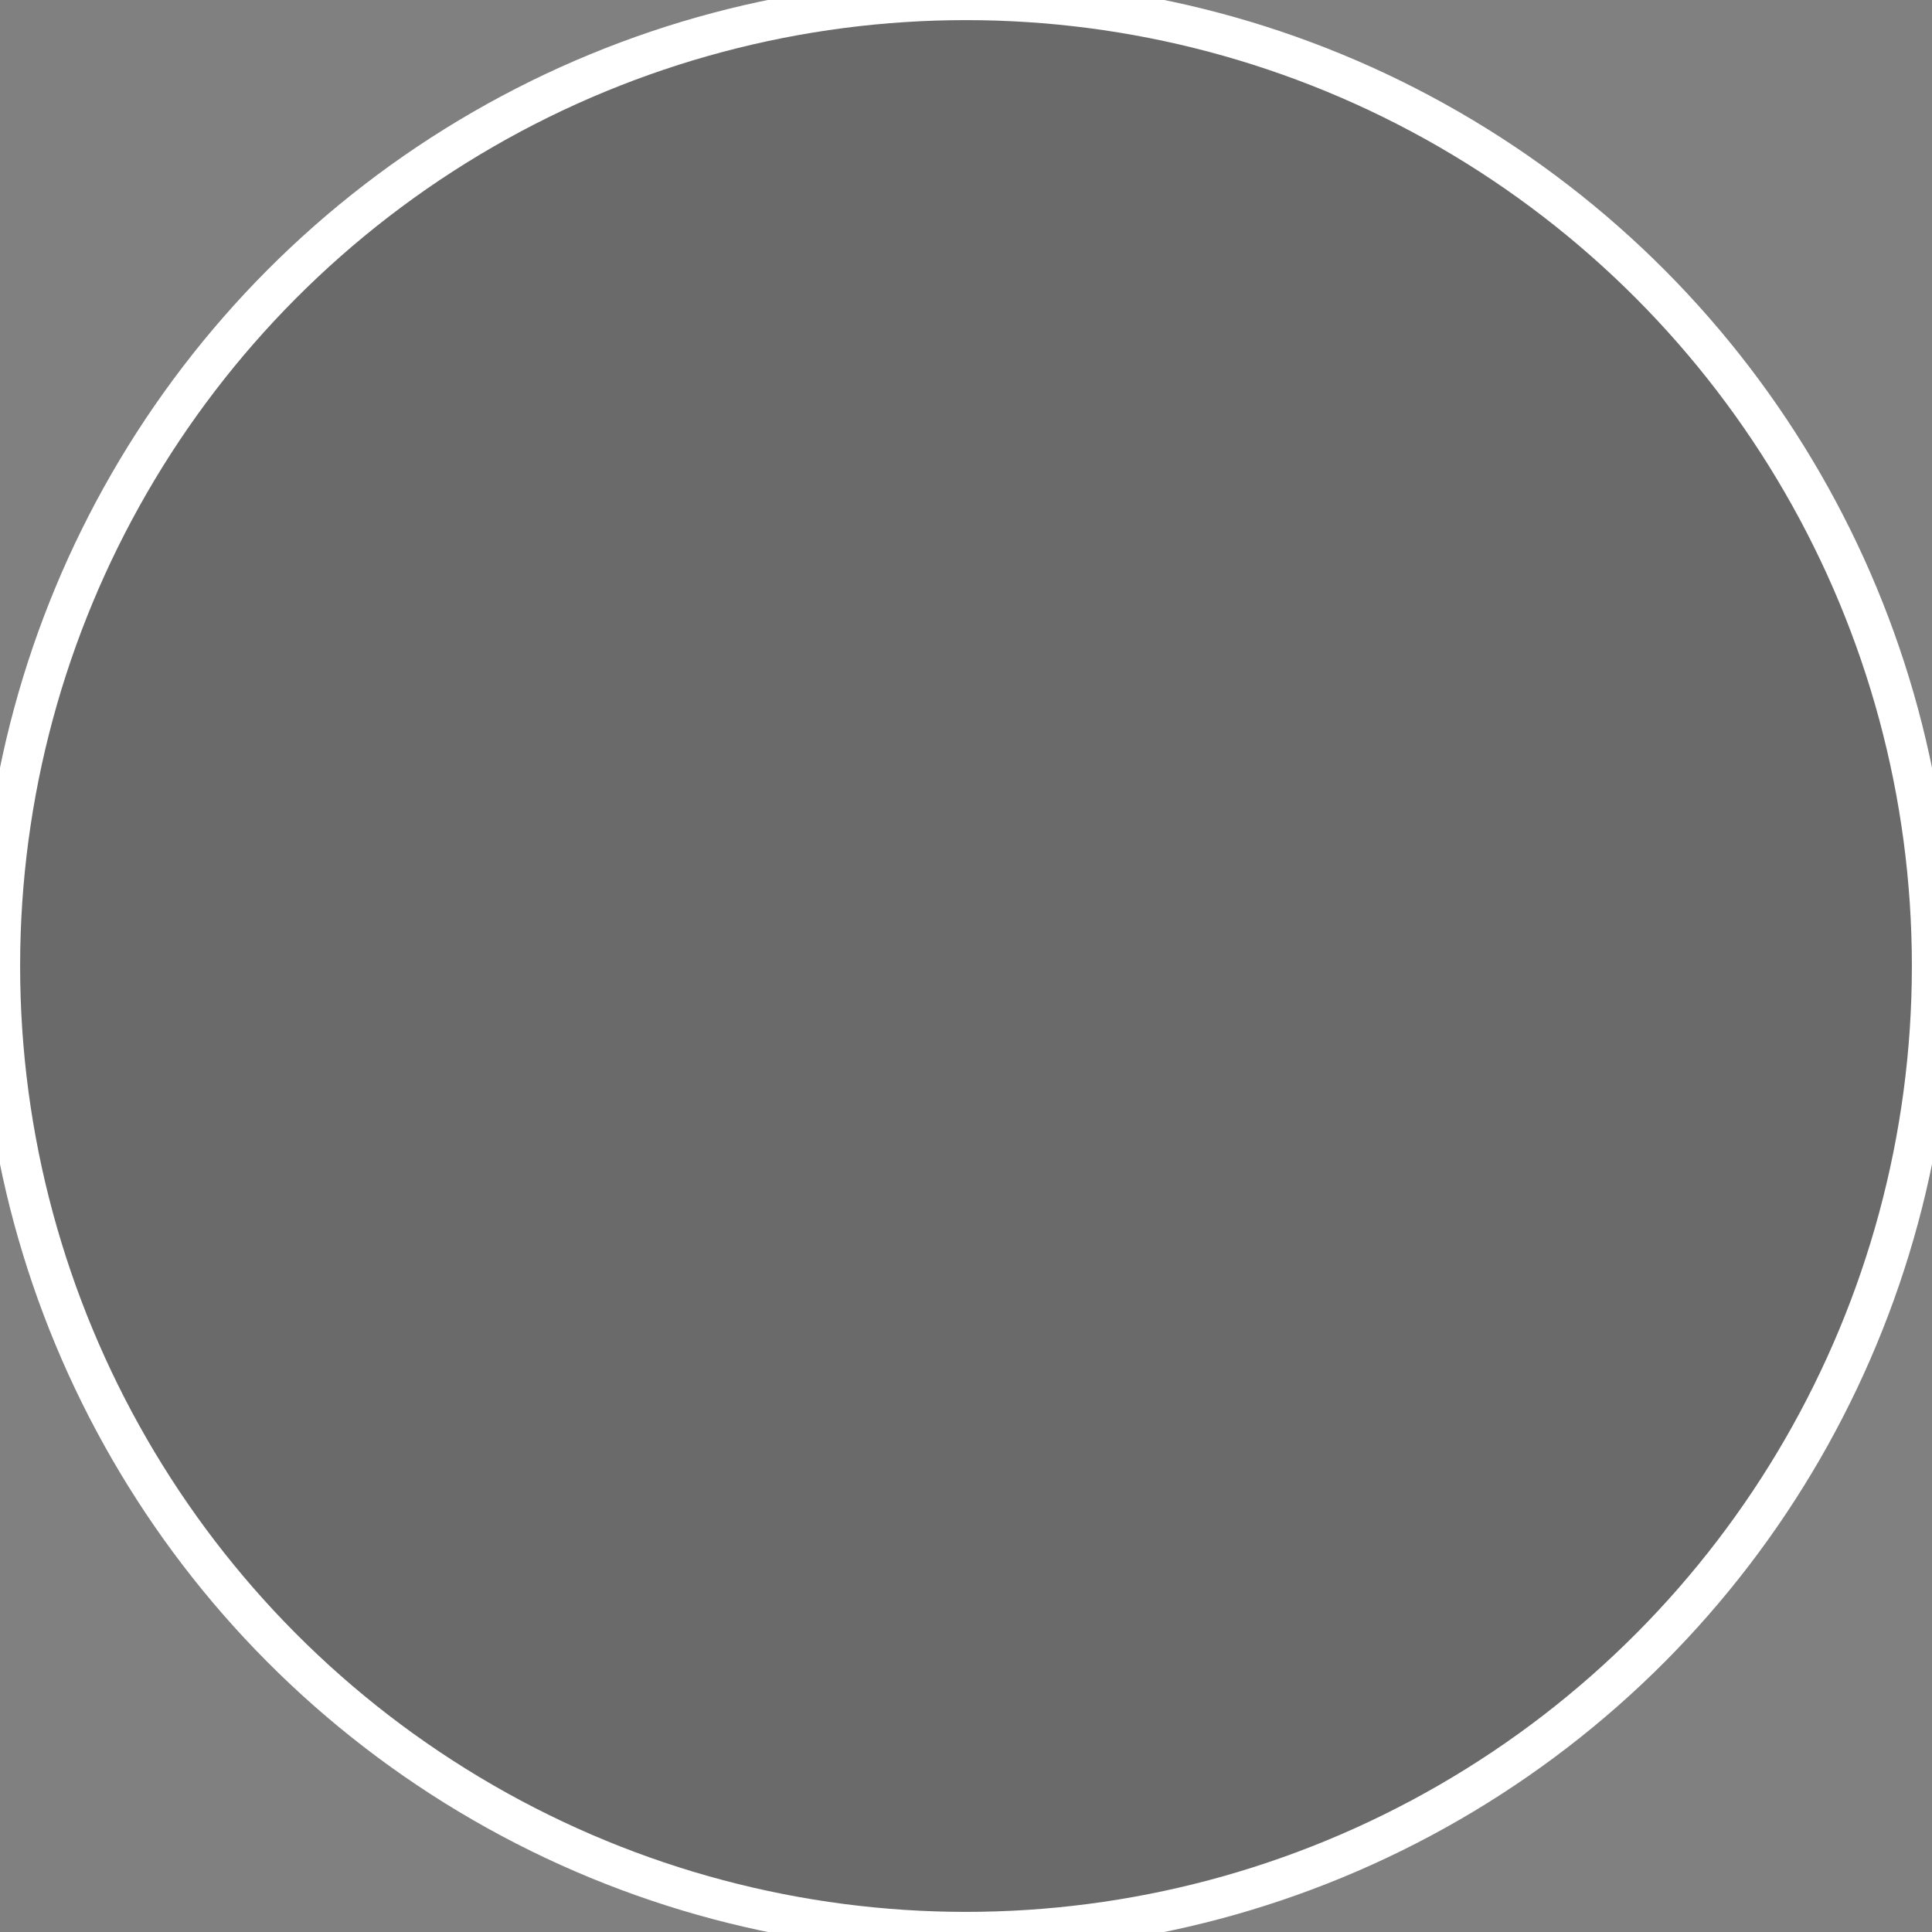 <?xml version="1.0" encoding="UTF-8" standalone="no"?>
<svg width="48px" height="48px" viewBox="0 0 48 48" version="1.1" xmlns="http://www.w3.org/2000/svg" xmlns:xlink="http://www.w3.org/1999/xlink">
    <rect x="0" y="0" width="48" height="48" fill="#808080" stroke="none"/>
    <!-- Generator: Sketch 3.8.3 (29802) - http://www.bohemiancoding.com/sketch -->
    <title>QT-012-1@2x</title>
    <desc>Created with Sketch.</desc>
    <defs></defs>
    <g id="扁平彩色" stroke="none" stroke-width="1" fill="none" fill-rule="evenodd" fill-opacity="0.4">
        <g id="其他icon" transform="translate(-193, -451)" stroke="#FFFFFF" fill="#4A4A4A">
            <circle id="Oval-9-Copy-2" cx="217" cy="475" r="24"></circle>
        </g>
    </g>
</svg>